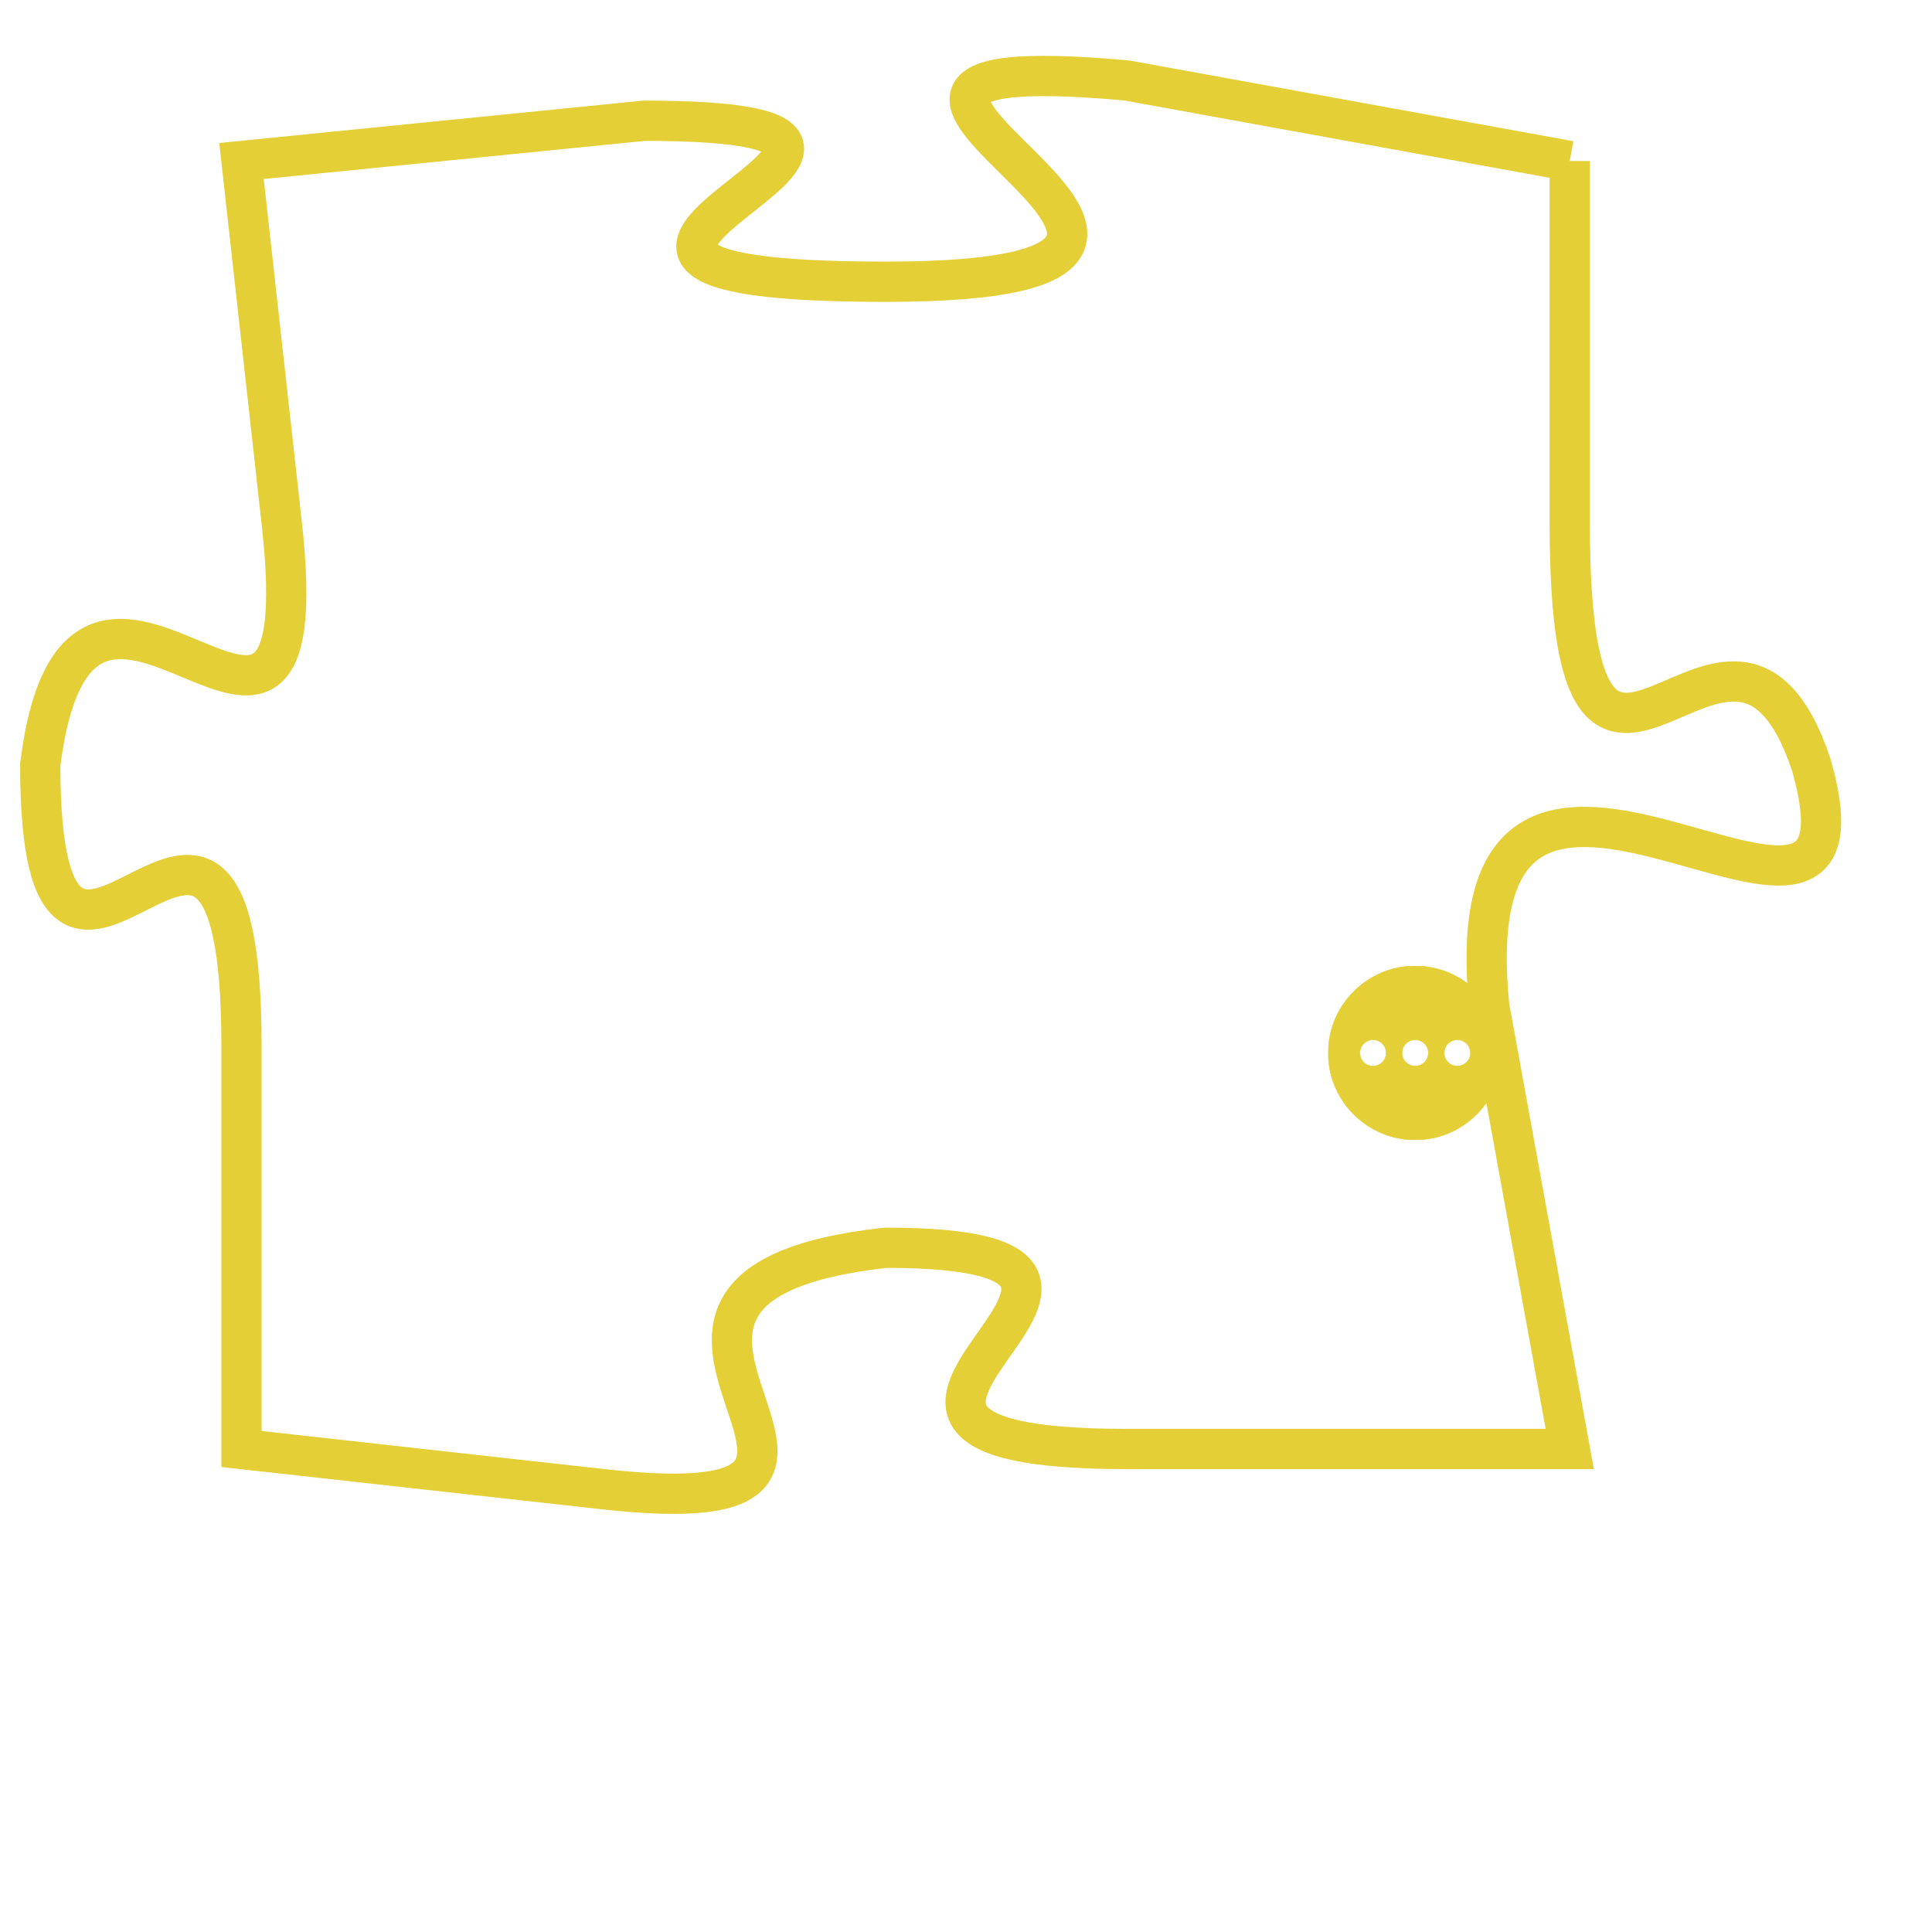 <svg version="1.1" xmlns="http://www.w3.org/2000/svg" xmlns:xlink="http://www.w3.org/1999/xlink" fill="transparent" x="0" y="0" width="350" height="350" preserveAspectRatio="xMinYMin slice"><style type="text/css">.links{fill:transparent;stroke: #E4CF37;}.links:hover{fill:#63D272; opacity:0.4;}</style><defs><g id="allt"><path id="t8573" d="M4092,2080 L4081,2078 C4070,2077 4087,2083 4075,2083 C4063,2083 4079,2079 4069,2079 L4059,2080 4059,2080 L4060,2089 C4061,2098 4055,2087 4054,2095 C4054,2104 4059,2092 4059,2102 L4059,2112 4059,2112 L4068,2113 C4077,2114 4066,2108 4075,2107 C4084,2107 4071,2112 4081,2112 L4092,2112 4092,2112 L4090,2101 C4089,2091 4100,2102 4098,2095 C4096,2089 4092,2099 4092,2089 L4092,2080"/></g><clipPath id="c" clipRule="evenodd" fill="transparent"><use href="#t8573"/></clipPath></defs><svg viewBox="4053 2076 48 39" preserveAspectRatio="xMinYMin meet"><svg width="4380" height="2430"><g><image crossorigin="anonymous" x="0" y="0" href="https://nftpuzzle.license-token.com/assets/completepuzzle.svg" width="100%" height="100%" /><g class="links"><use href="#t8573"/></g></g></svg><svg x="4086" y="2100" height="9%" width="9%" viewBox="0 0 330 330"><g><a xlink:href="https://nftpuzzle.license-token.com/" class="links"><title>See the most innovative NFT based token software licensing project</title><path fill="#E4CF37" id="more" d="M165,0C74.019,0,0,74.019,0,165s74.019,165,165,165s165-74.019,165-165S255.981,0,165,0z M85,190 c-13.785,0-25-11.215-25-25s11.215-25,25-25s25,11.215,25,25S98.785,190,85,190z M165,190c-13.785,0-25-11.215-25-25 s11.215-25,25-25s25,11.215,25,25S178.785,190,165,190z M245,190c-13.785,0-25-11.215-25-25s11.215-25,25-25 c13.785,0,25,11.215,25,25S258.785,190,245,190z"></path></a></g></svg></svg></svg>